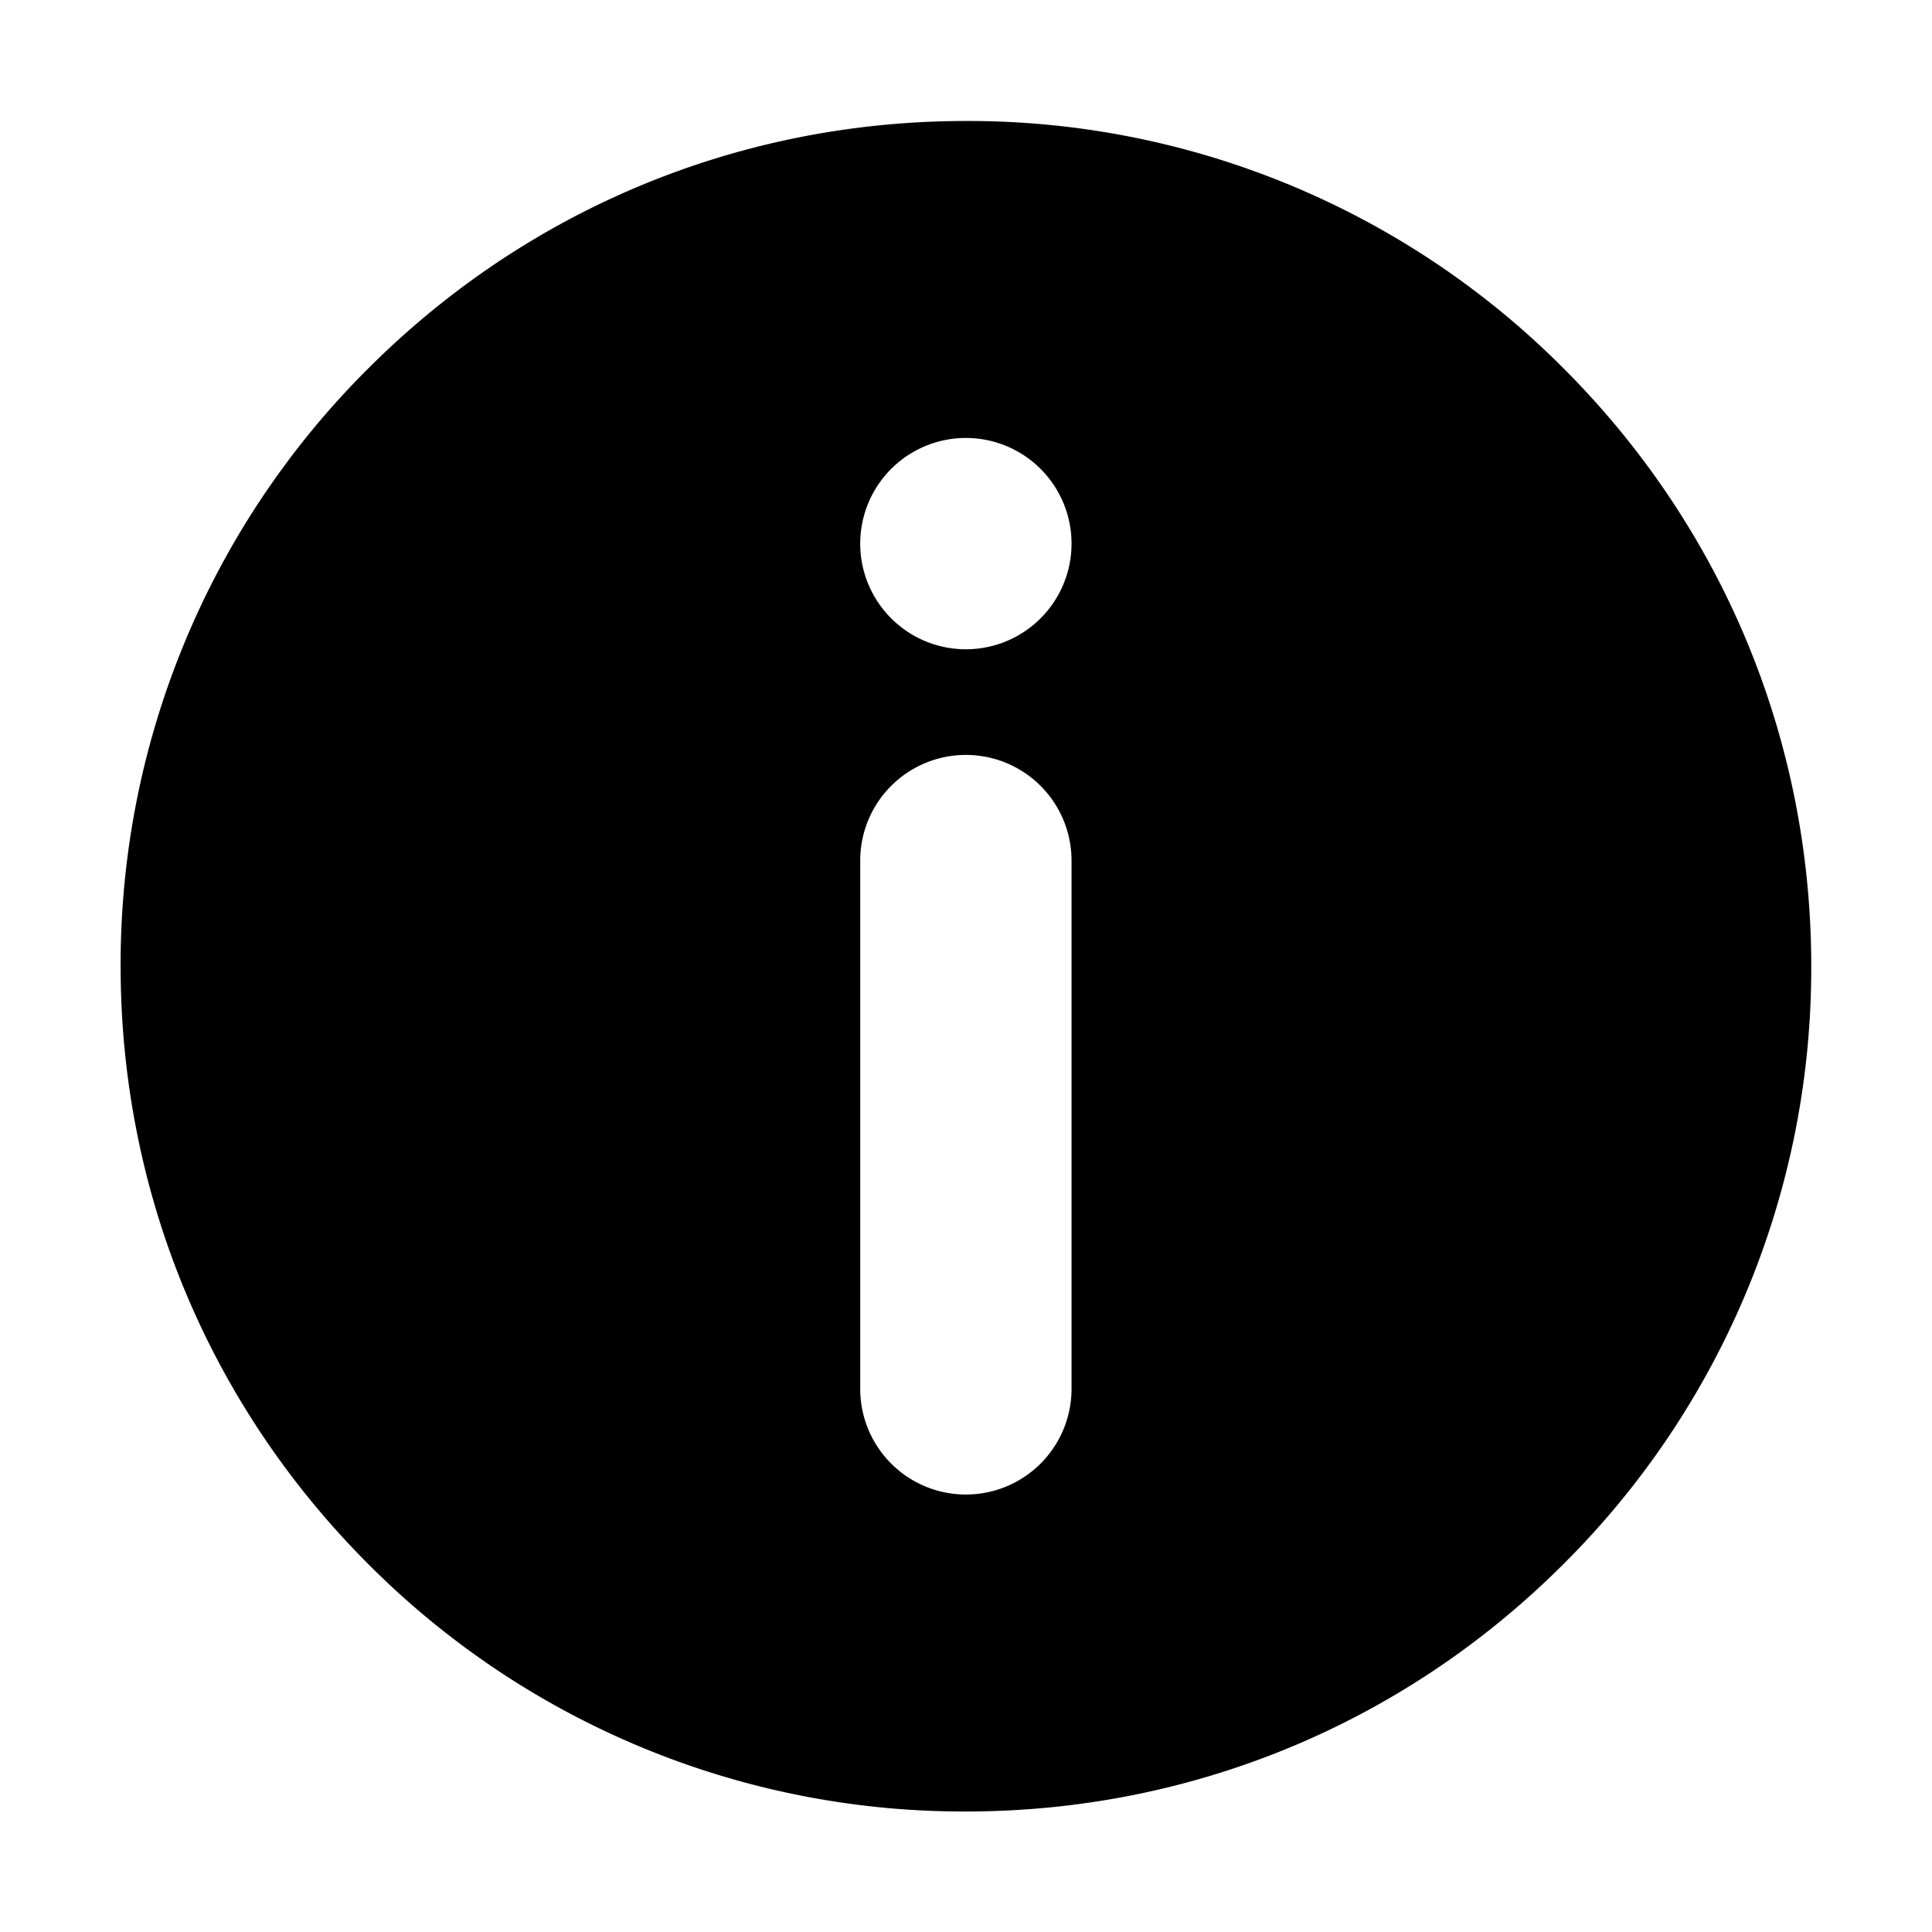 <!--
* SPDX-FileCopyrightText: © 2022 Liferay, Inc. <https://liferay.com>
* SPDX-FileCopyrightText: © 2022 Contributors to the project Clay <https://github.com/liferay/clay/graphs/contributors>
*
* SPDX-License-Identifier: BSD-3-Clause
-->
<svg viewBox="0 0 16 16" xmlns="http://www.w3.org/2000/svg"><path class="lexicon-icon-outline" fill-rule="evenodd" clip-rule="evenodd" d="M12.95 3.052a6.955 6.955 0 0 0-4.951-2.05c-1.87 0-3.628.728-4.95 2.05a6.957 6.957 0 0 0-2.05 4.95c0 1.87.729 3.628 2.05 4.95a6.955 6.955 0 0 0 4.95 2.05c1.87 0 3.628-.728 4.95-2.05A6.957 6.957 0 0 0 15 8.002c0-1.87-.729-3.628-2.05-4.95Zm-4.076 8.45a.875.875 0 1 1-1.75 0V7.127a.875.875 0 1 1 1.75 0v4.375Zm-1.75-7a.875.875 0 1 0 1.75 0 .875.875 0 0 0-1.75 0Z"/></svg>